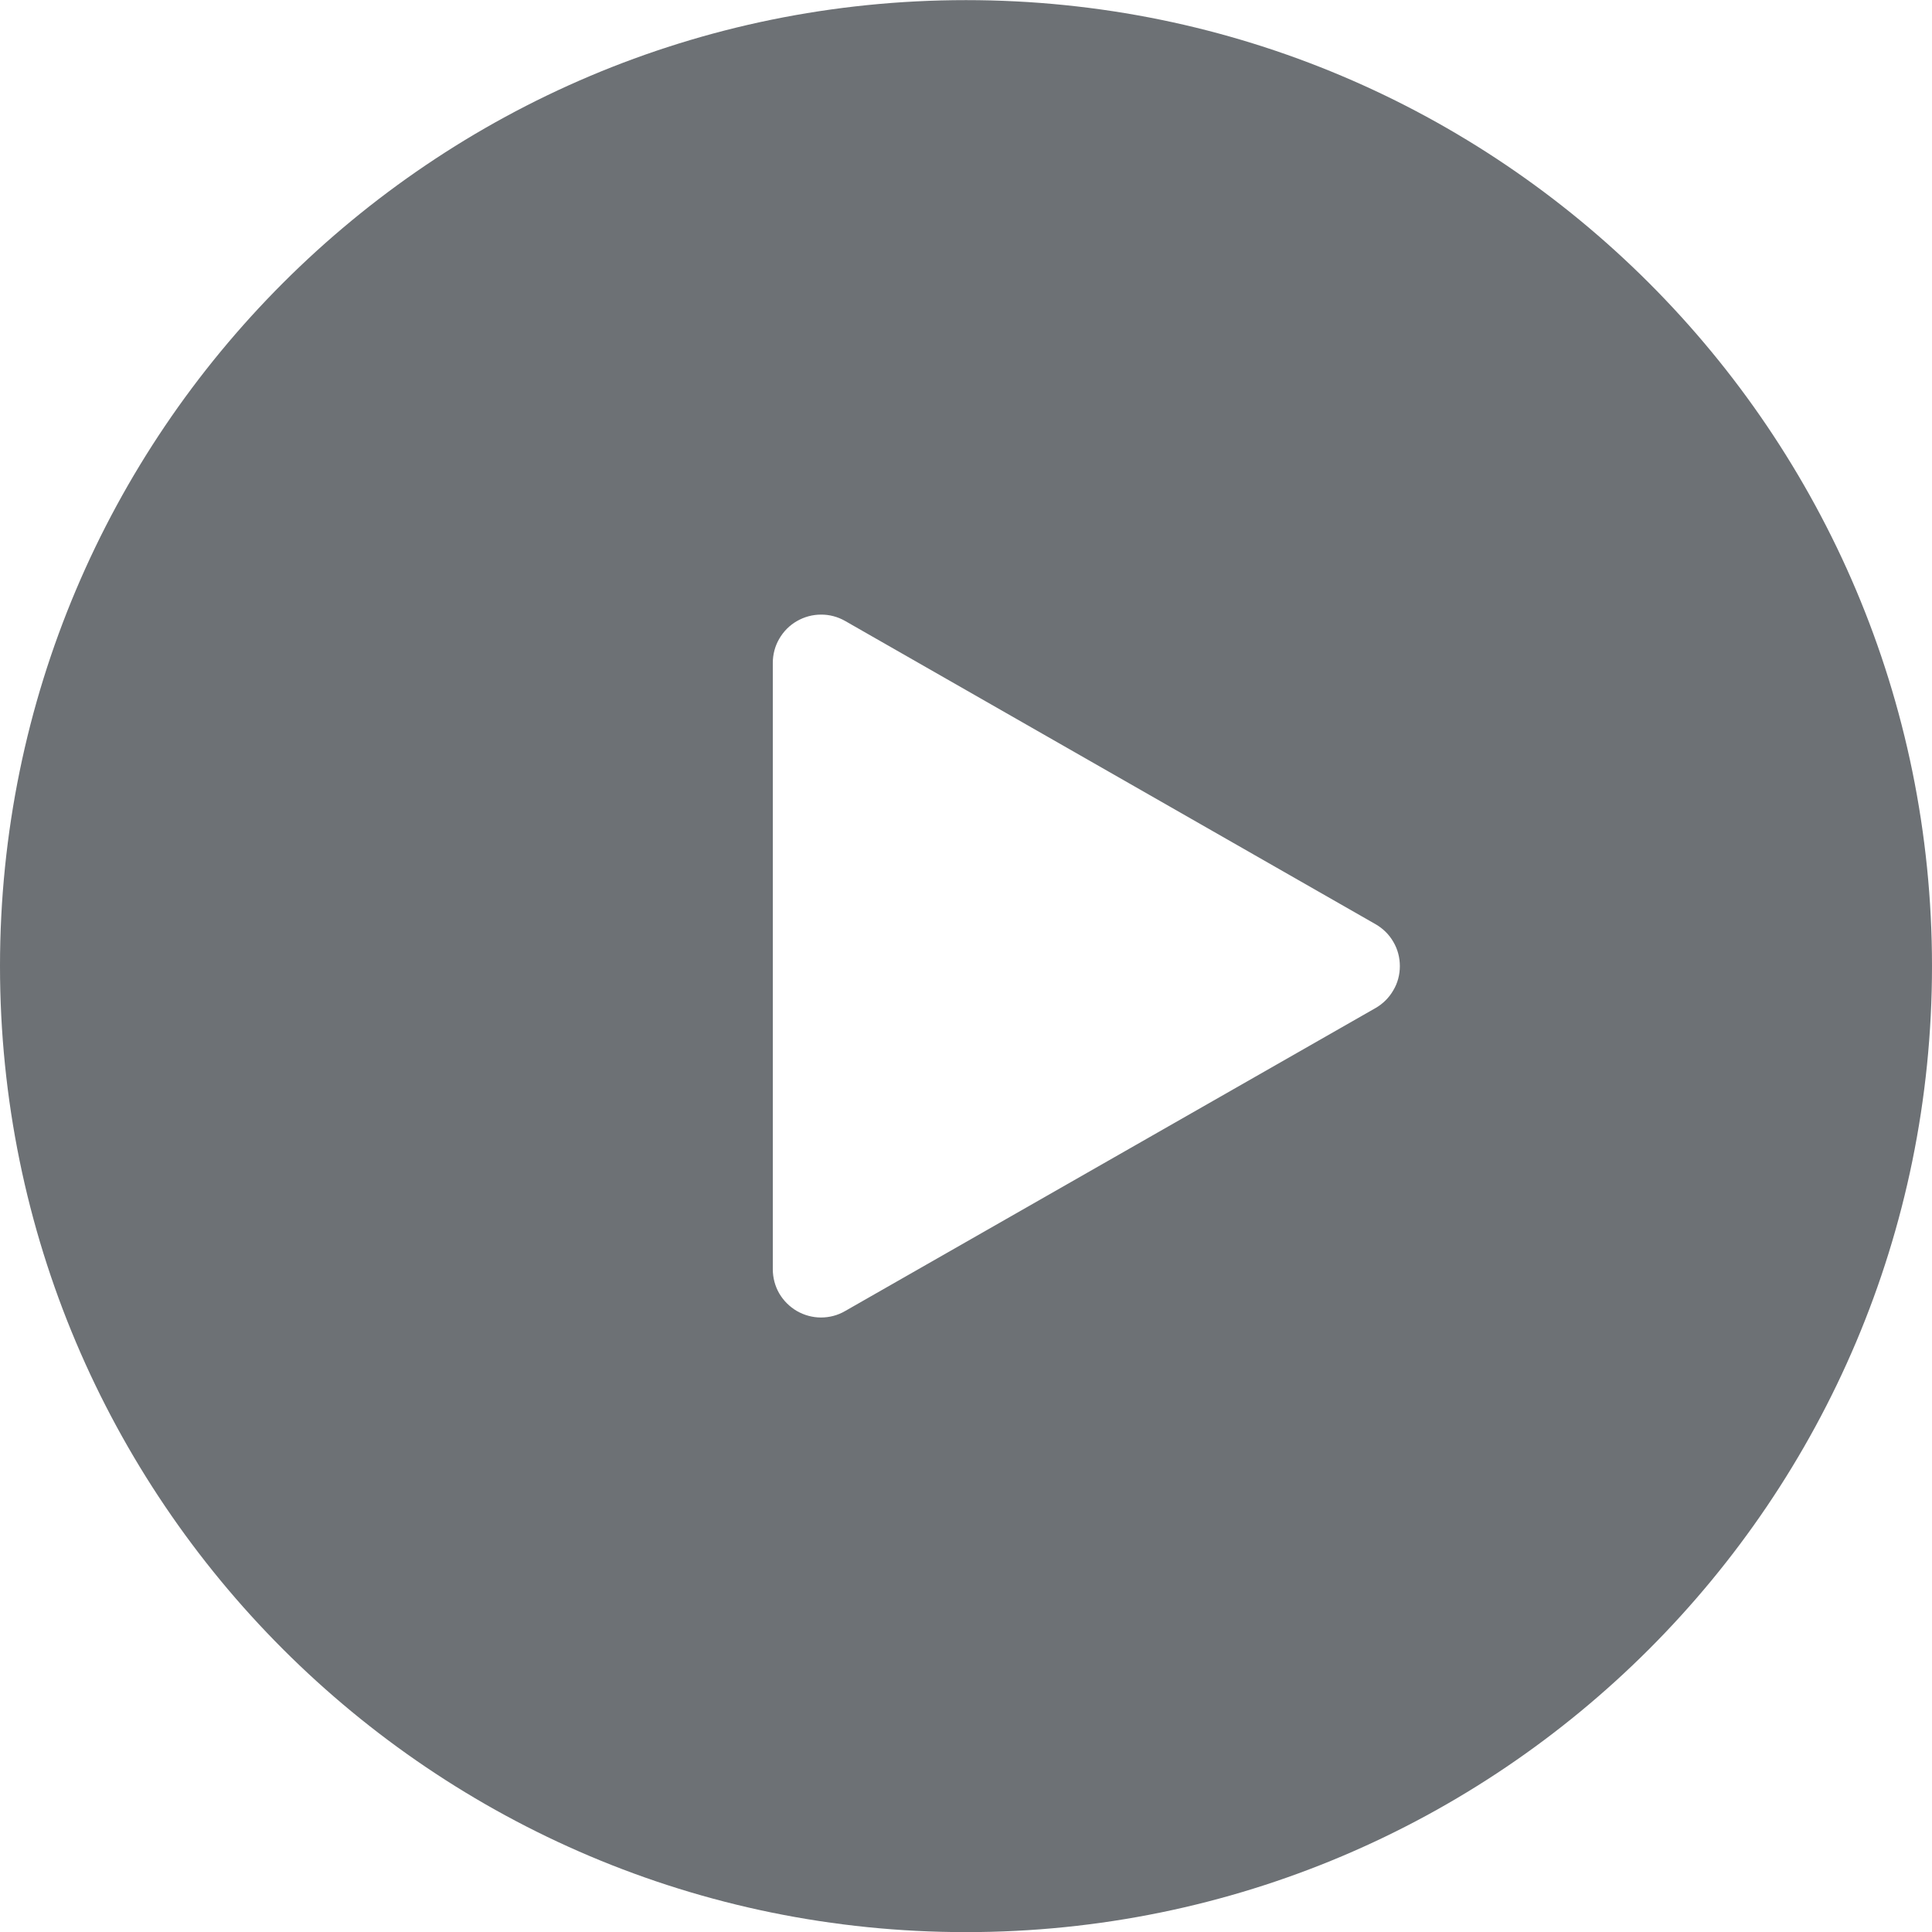 <svg width="16" height="16" viewBox="0 0 16 16" fill="none" xmlns="http://www.w3.org/2000/svg">
<g clip-path="url(#clip0_8325_32786)">
<path fill-rule="evenodd" clip-rule="evenodd" d="M8 16.001C12.418 16.001 16 12.419 16 8.001C16 3.582 12.418 0.001 8 0.001C3.582 0.001 0 3.582 0 8.001C0 12.419 3.582 16.001 8 16.001ZM6.4 5.49V10.511C6.4 10.581 6.418 10.65 6.453 10.711C6.488 10.771 6.539 10.822 6.599 10.857C6.66 10.892 6.729 10.911 6.799 10.911C6.869 10.911 6.938 10.893 6.998 10.858L11.392 8.348C11.453 8.313 11.504 8.262 11.539 8.201C11.575 8.141 11.593 8.071 11.593 8.001C11.593 7.93 11.575 7.861 11.539 7.8C11.504 7.739 11.453 7.689 11.392 7.654L6.998 5.142C6.938 5.108 6.869 5.089 6.798 5.09C6.728 5.09 6.66 5.109 6.599 5.144C6.538 5.179 6.488 5.23 6.453 5.291C6.418 5.351 6.4 5.42 6.4 5.49Z" fill="#6D7175"/>
</g>
<defs>
<clipPath id="clip0_8325_32786">
<rect width="16" height="16" fill="white" transform="translate(0 0.001)"/>
</clipPath>
</defs>
</svg>
